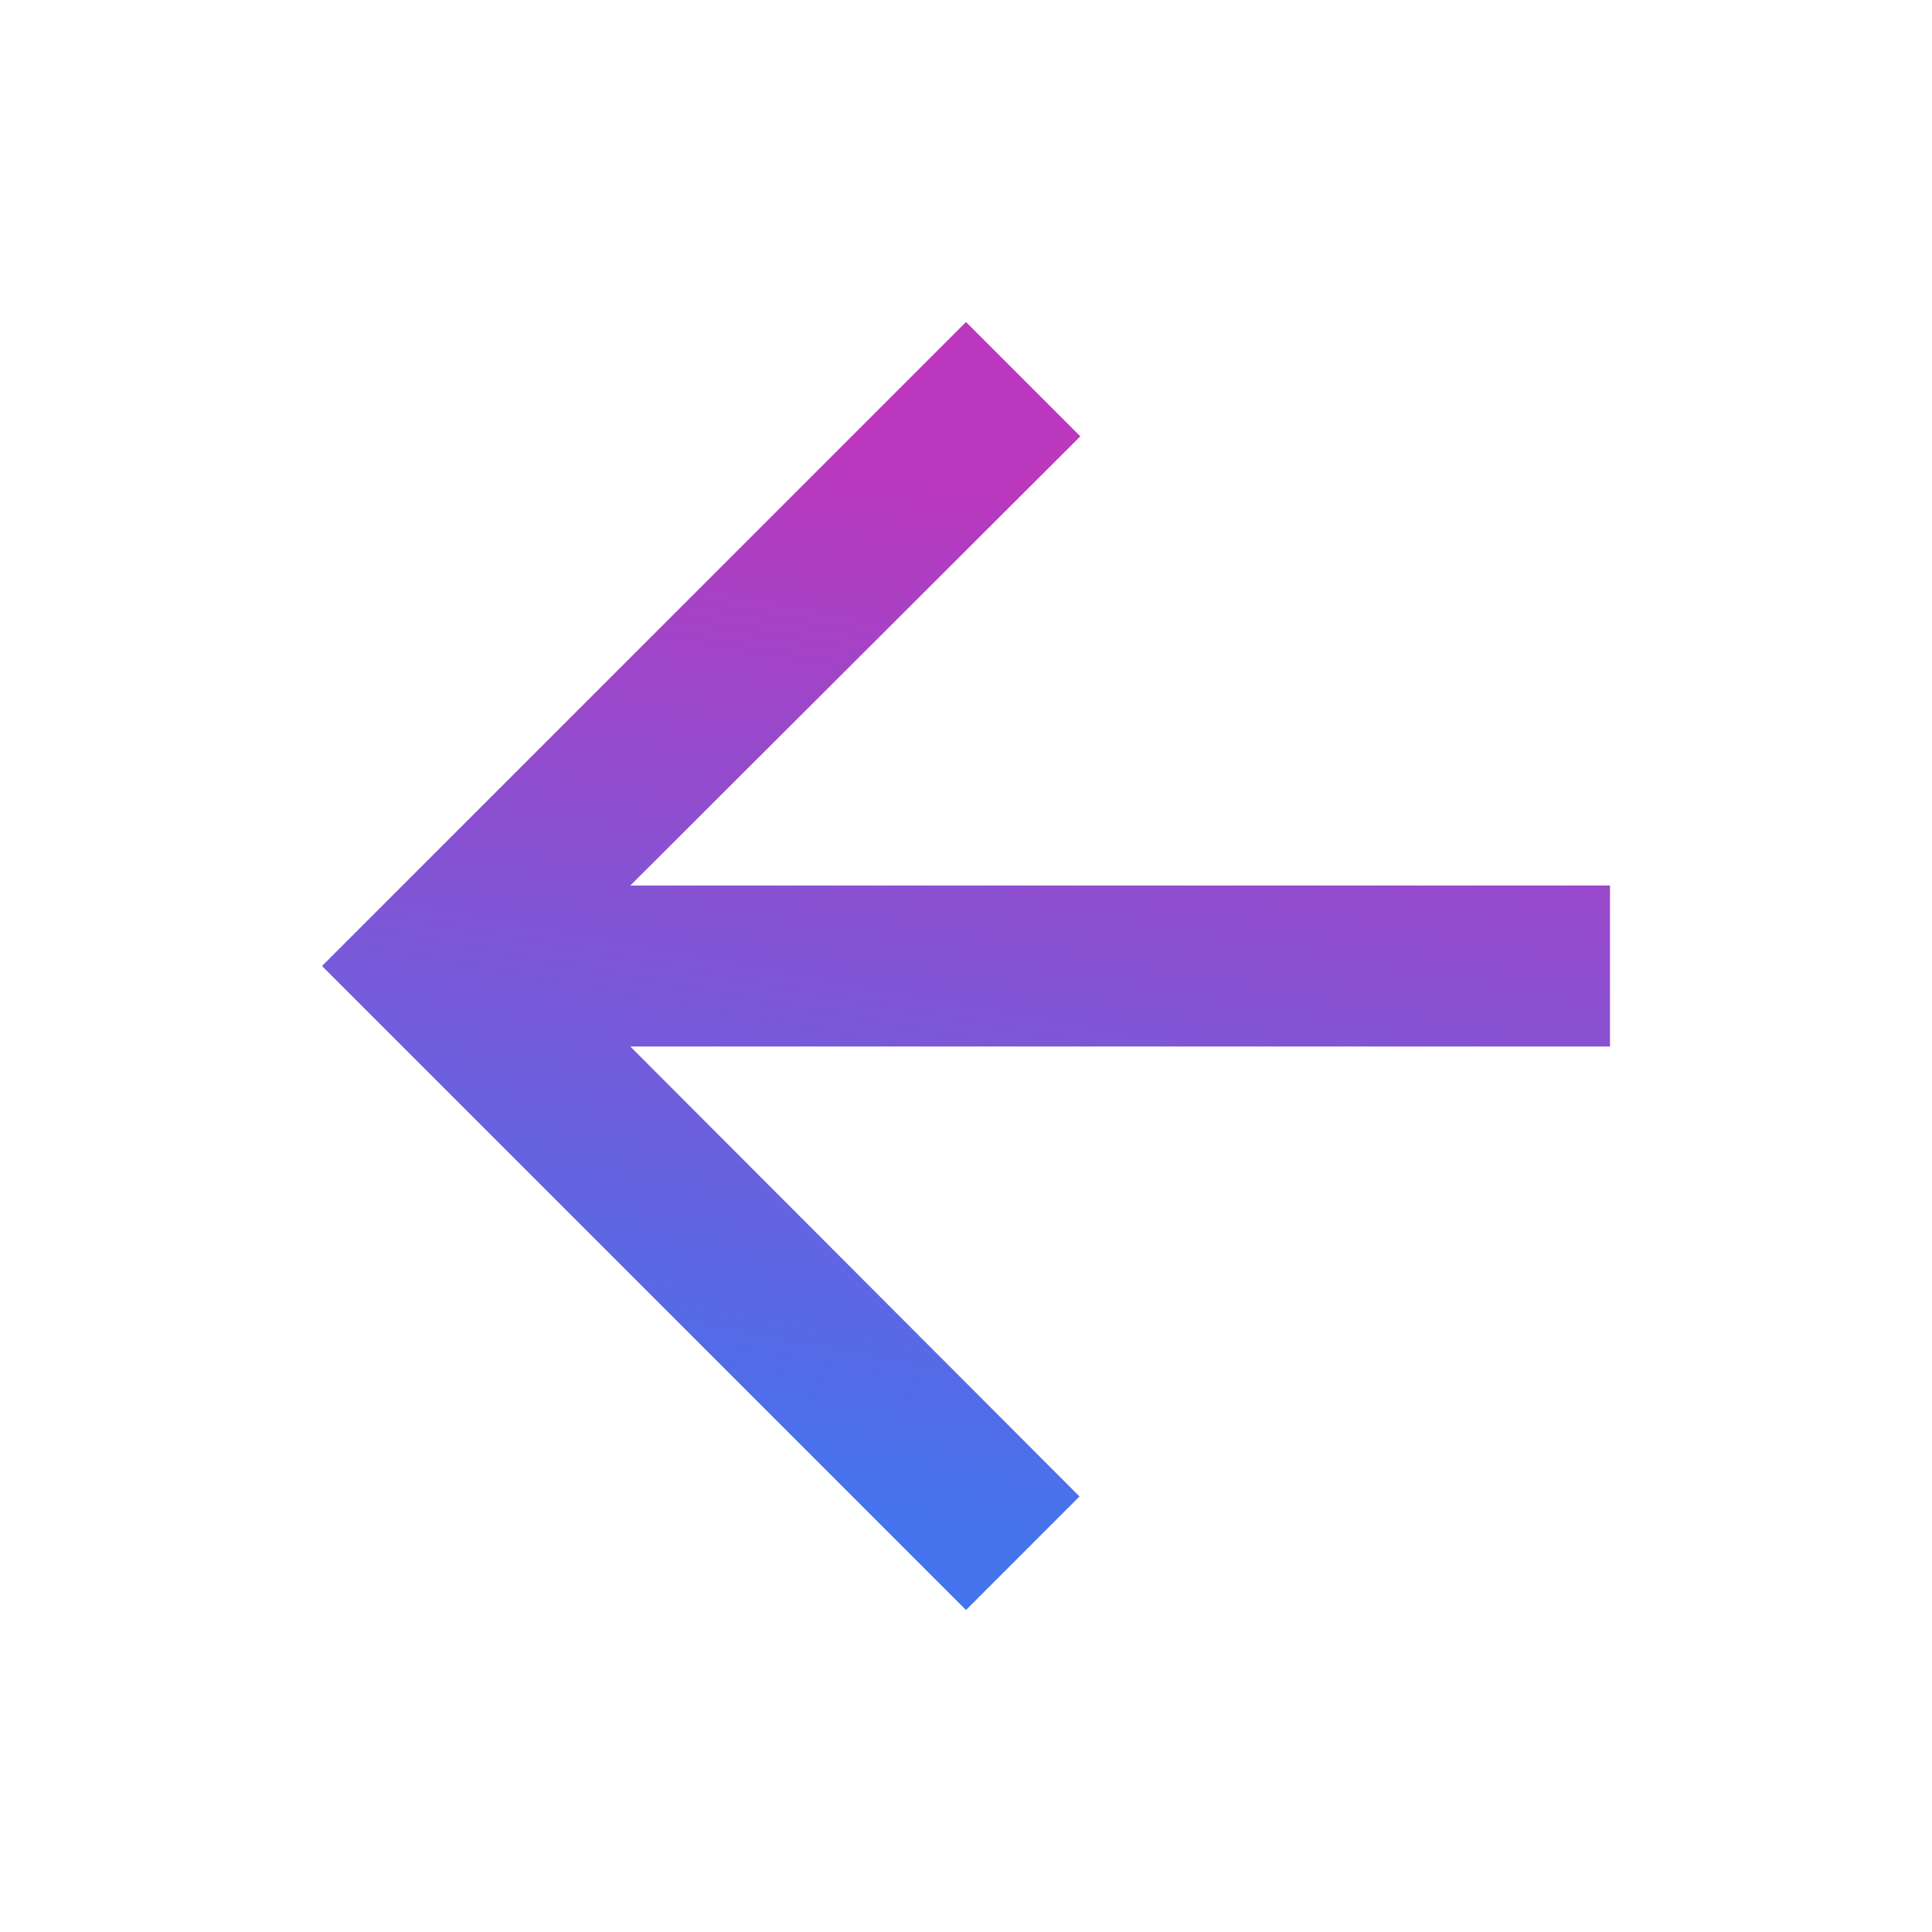 <svg width="40" height="40" viewBox="0 0 40 40" fill="none" xmlns="http://www.w3.org/2000/svg">
<path d="M20 33.334L22.35 30.983L13.05 21.667H33.333V18.334H13.05L22.367 9.034L20 6.667L6.667 20L20 33.334Z" fill="url(#paint0_linear_228_4147)"/>
<defs>
<linearGradient id="paint0_linear_228_4147" x1="10.217" y1="32.48" x2="15.219" y2="5.153" gradientUnits="userSpaceOnUse">
<stop offset="0.083" stop-color="#4374EE"/>
<stop offset="0.87" stop-color="#BB37BD"/>
</linearGradient>
</defs>
</svg>
